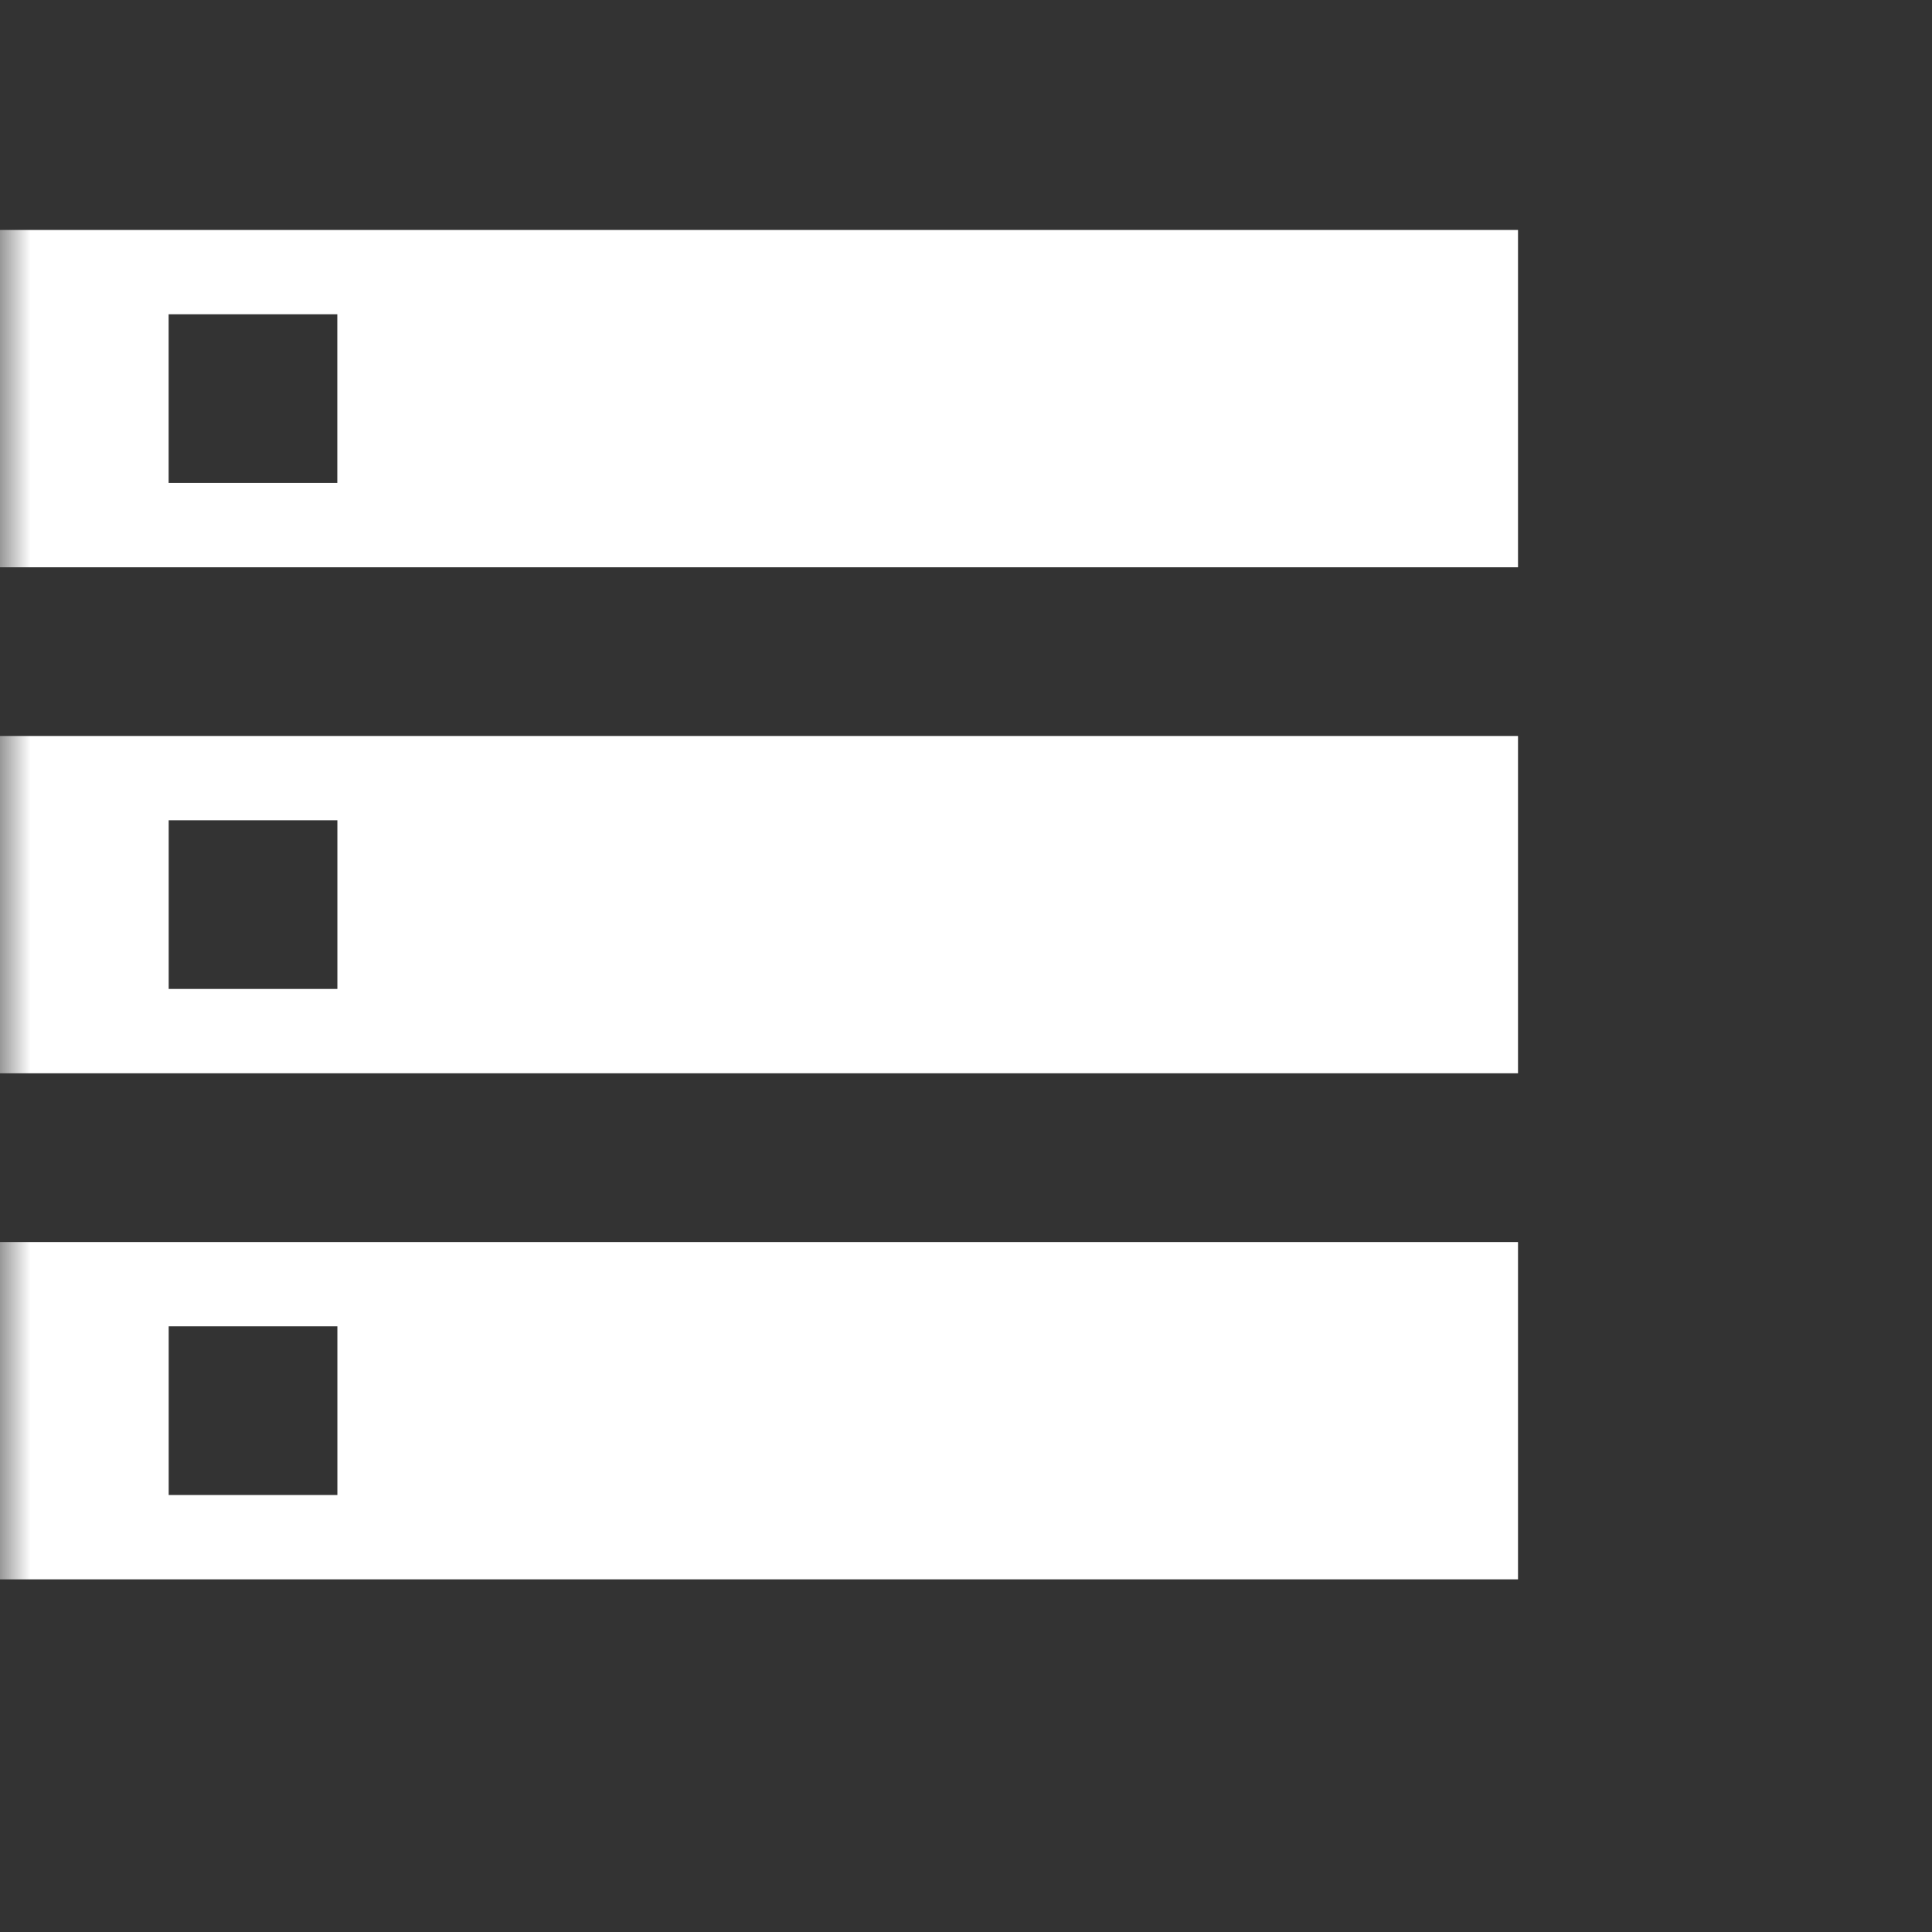 <svg fill="none" height="32" viewBox="0 0 32 32" width="32" xmlns="http://www.w3.org/2000/svg" xmlns:xlink="http://www.w3.org/1999/xlink"><rect x="0" y="0" width="32" height="32" fill="#333333" stroke="none"/><clipPath id="a"><path d="m0 0h32v32h-32z"/></clipPath><mask id="b" height="32" maskUnits="userSpaceOnUse" width="32" x="0" y="0"><path d="m32 0h-32v32h32z" fill="#fff"/></mask><g clip-path="url(#a)"><g mask="url(#b)"><path d="m0 26.159h25.143v-5.587h-25.143zm2.794-4.191h2.794v2.794h-2.794zm-2.794-18.159v5.587h25.143v-5.587zm5.587 4.19h-2.794v-2.794h2.794zm-5.587 9.778h25.143v-5.587h-25.143zm2.794-4.191h2.794v2.794h-2.794z" fill="#fff"/></g></g></svg>